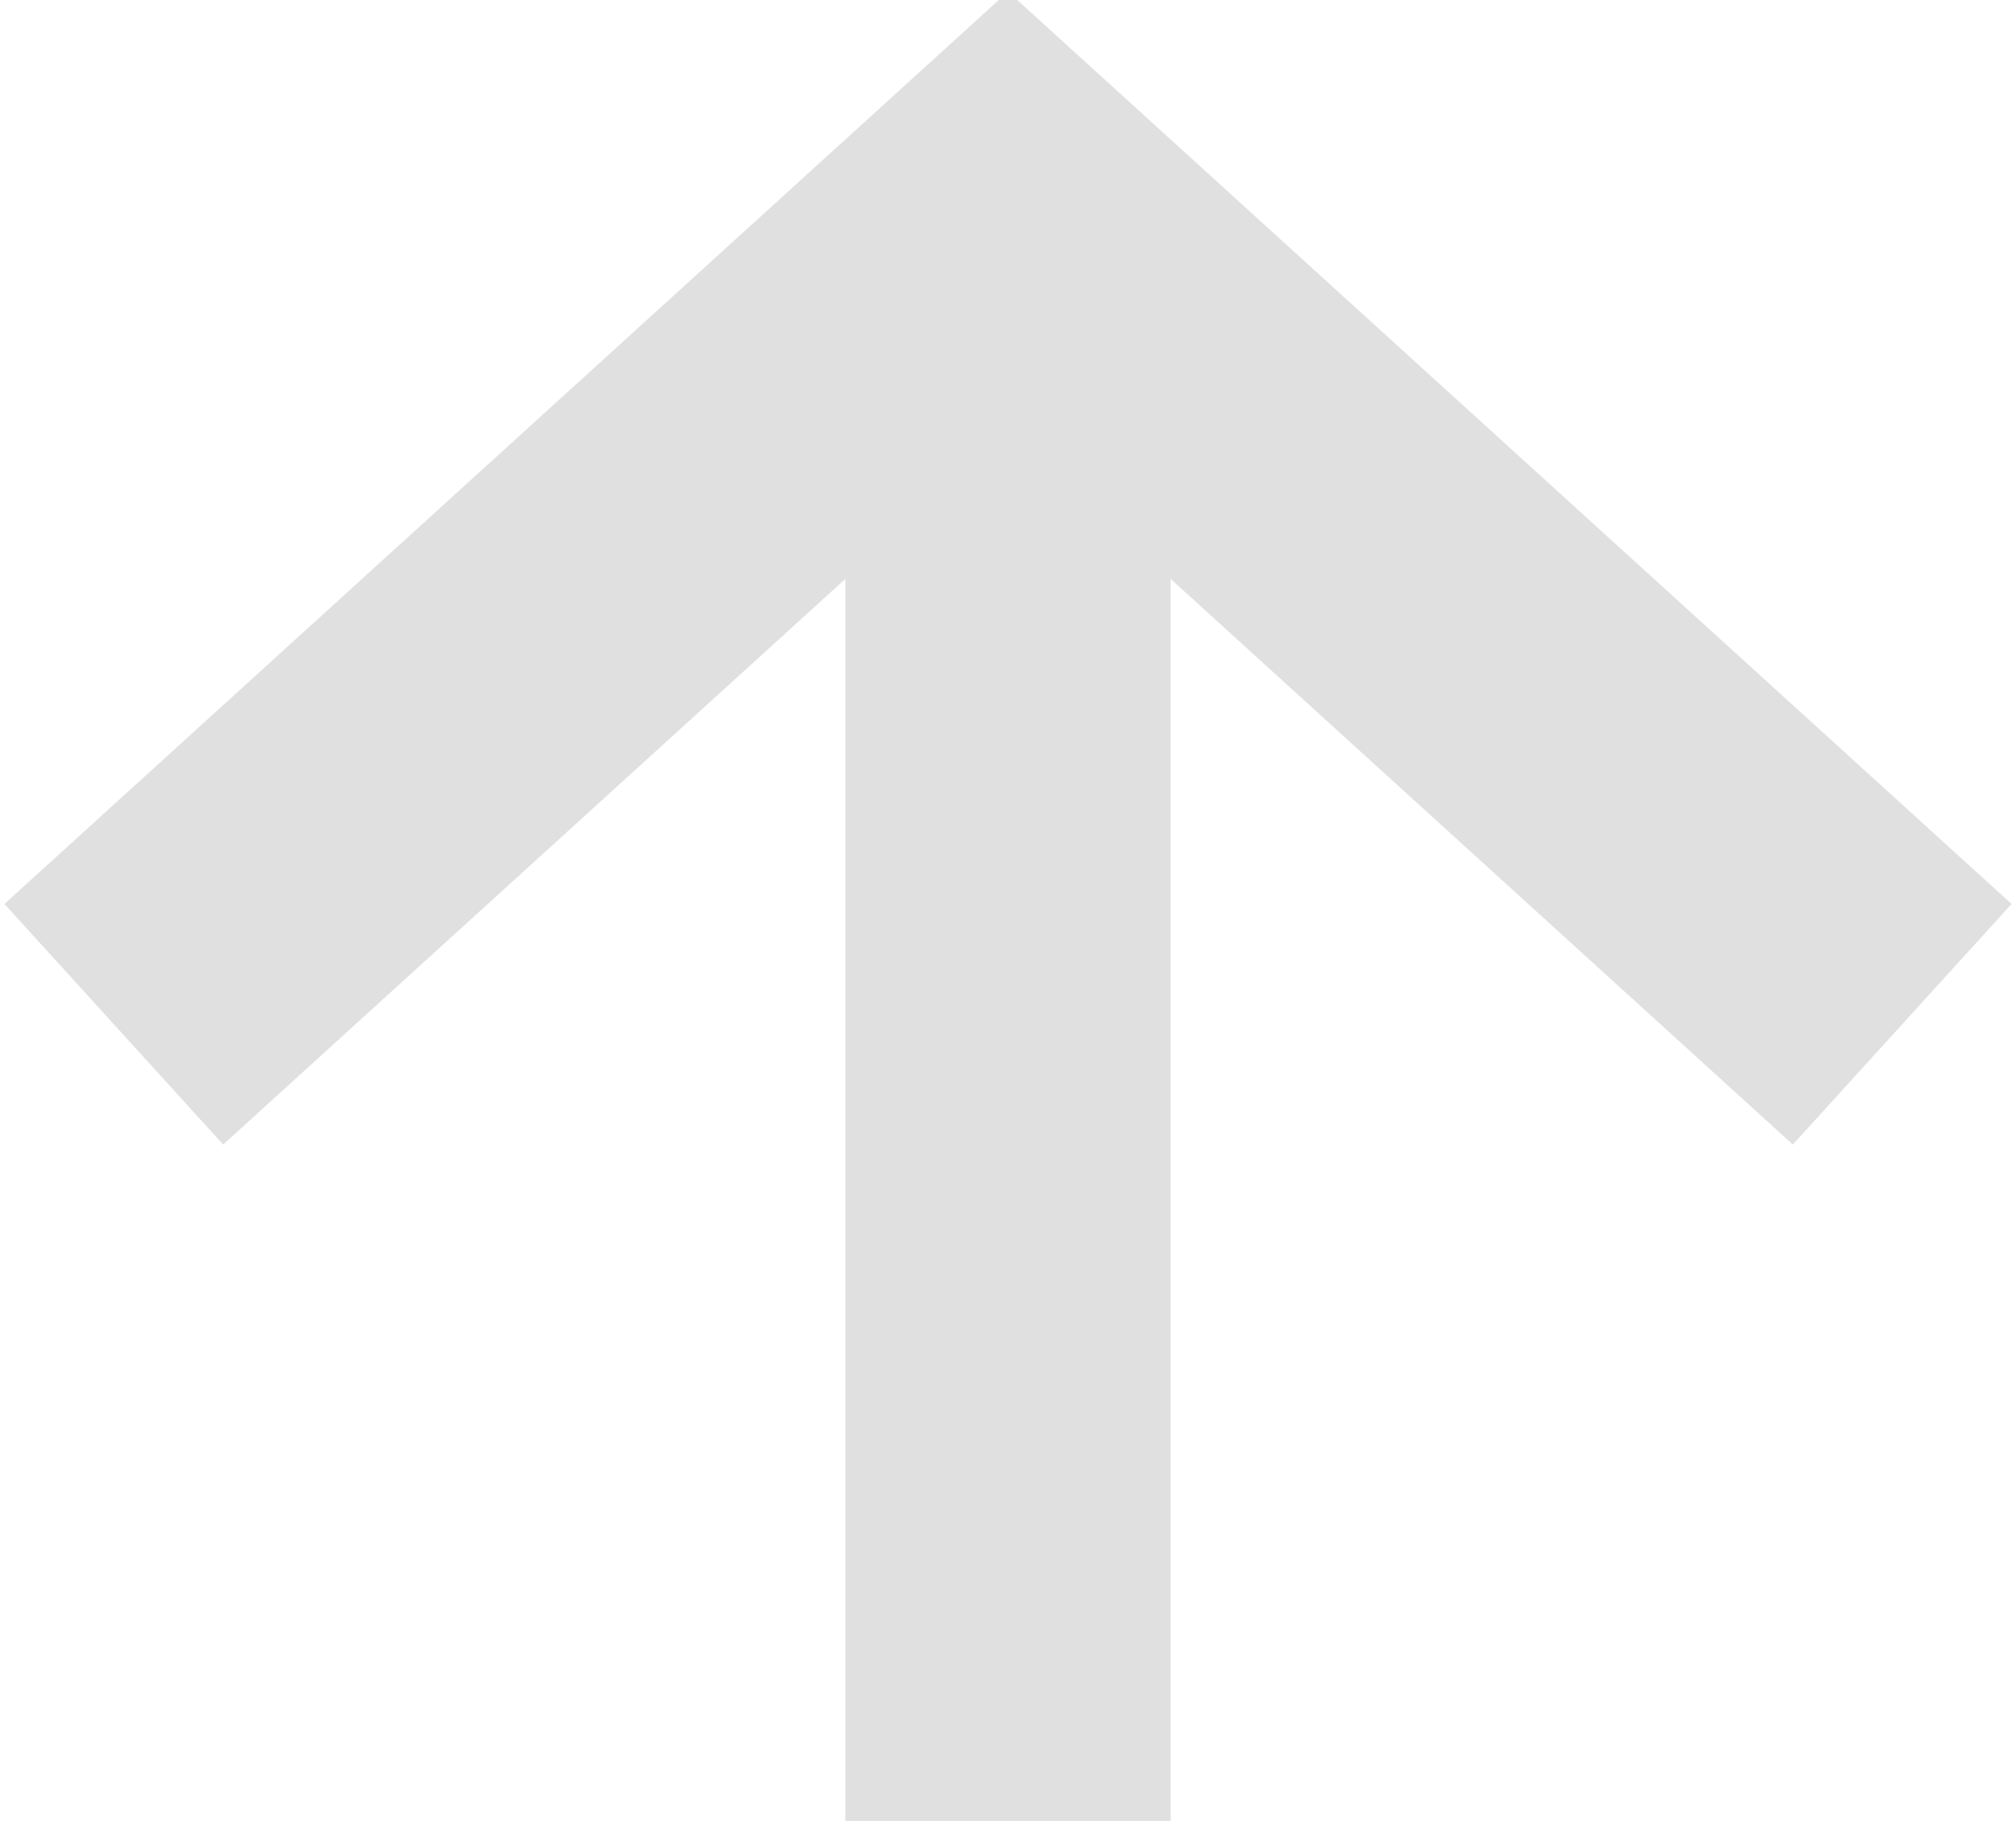 <?xml version="1.0" encoding="utf-8"?>
<!-- Generator: Adobe Illustrator 18.1.1, SVG Export Plug-In . SVG Version: 6.00 Build 0)  -->
<svg version="1.1" id="Layer_1" xmlns="http://www.w3.org/2000/svg" xmlns:xlink="http://www.w3.org/1999/xlink" x="0px" y="0px"
	 viewBox="0 0 12.4 11.3" enable-background="new 0 0 12.4 11.3" xml:space="preserve">
<g>
	<polyline fill="none" stroke="#E0E0E0" stroke-width="2" stroke-miterlimit="10" points="11.7,6.3 6.2,1.3 6.2,1.3 0.7,6.3 	"/>
	<path fill="none" stroke="#E0E0E0" stroke-width="2" stroke-miterlimit="10" d="M6.2,1.3c0,0,0,5.1,0,9.9"/>
</g>
</svg>
